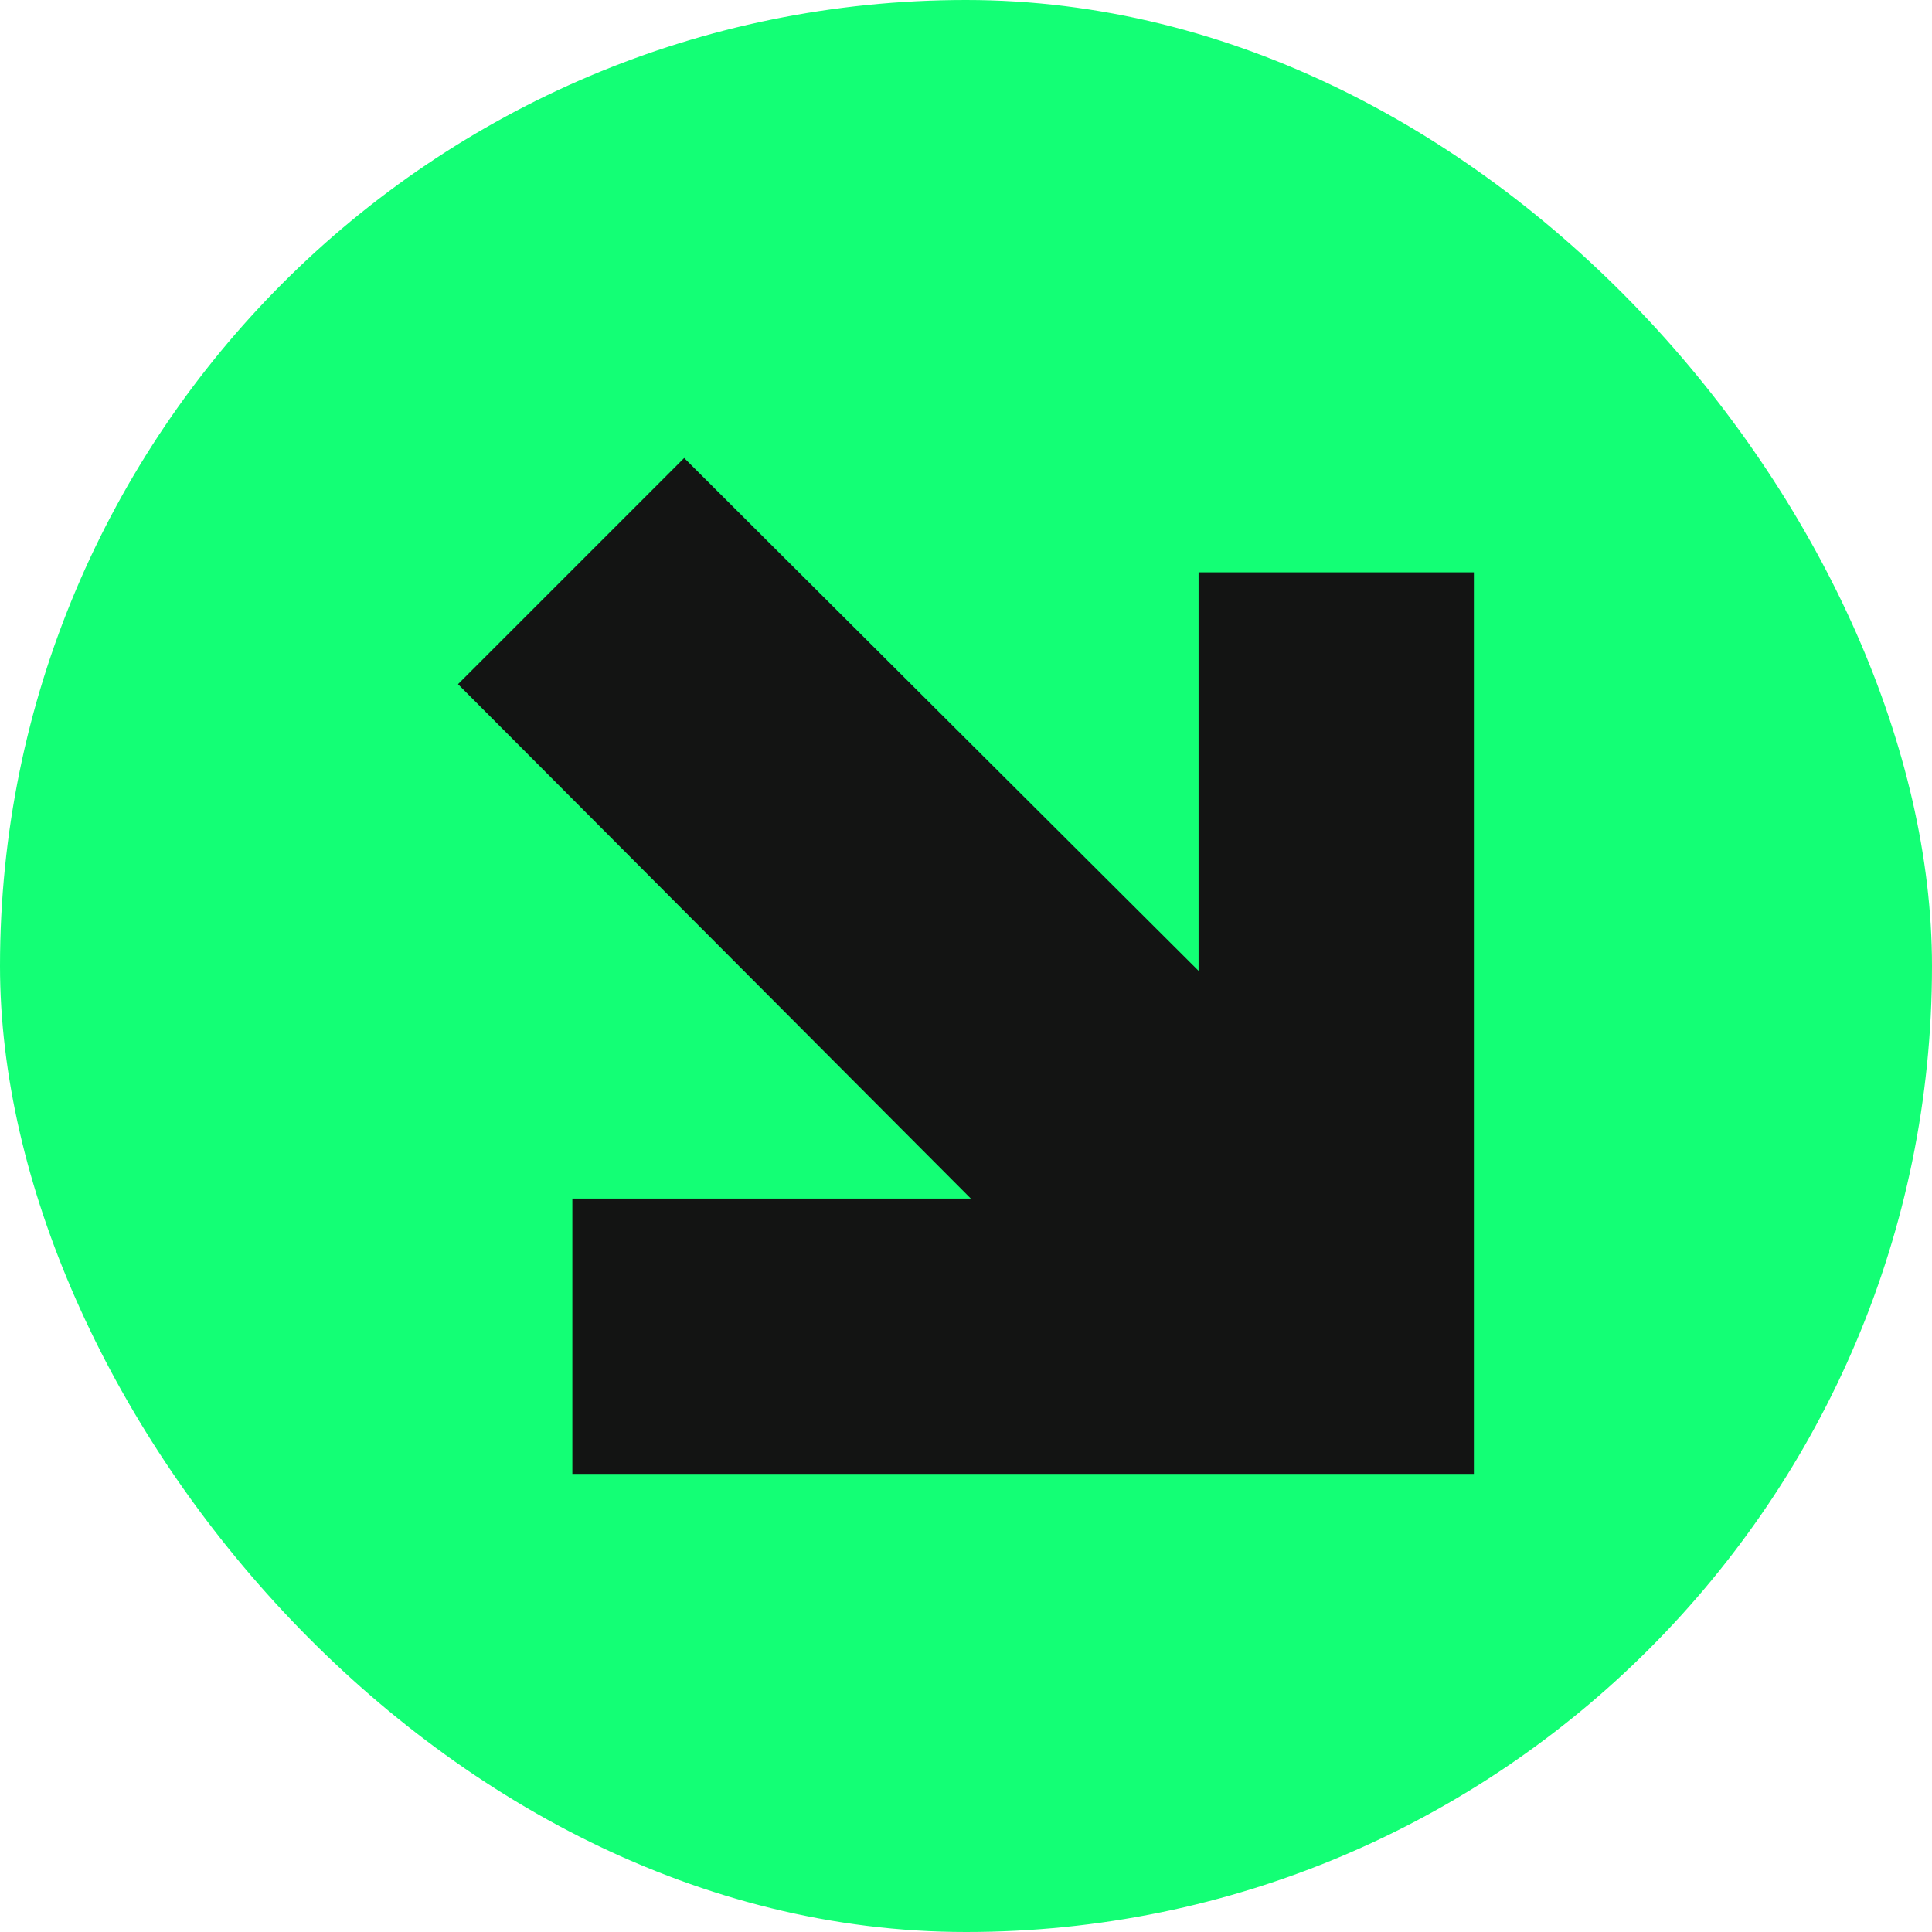 <svg width="16" height="16" viewBox="0 0 16 16" fill="none" xmlns="http://www.w3.org/2000/svg">
<rect width="16" height="16" rx="8" fill="#13FF75"/>
<path d="M9.926 8.04V4.74H12.206V12.206H4.74V9.926H8.04L3.793 5.666L5.666 3.793L9.926 8.04Z" fill="#131413"/>
</svg>
